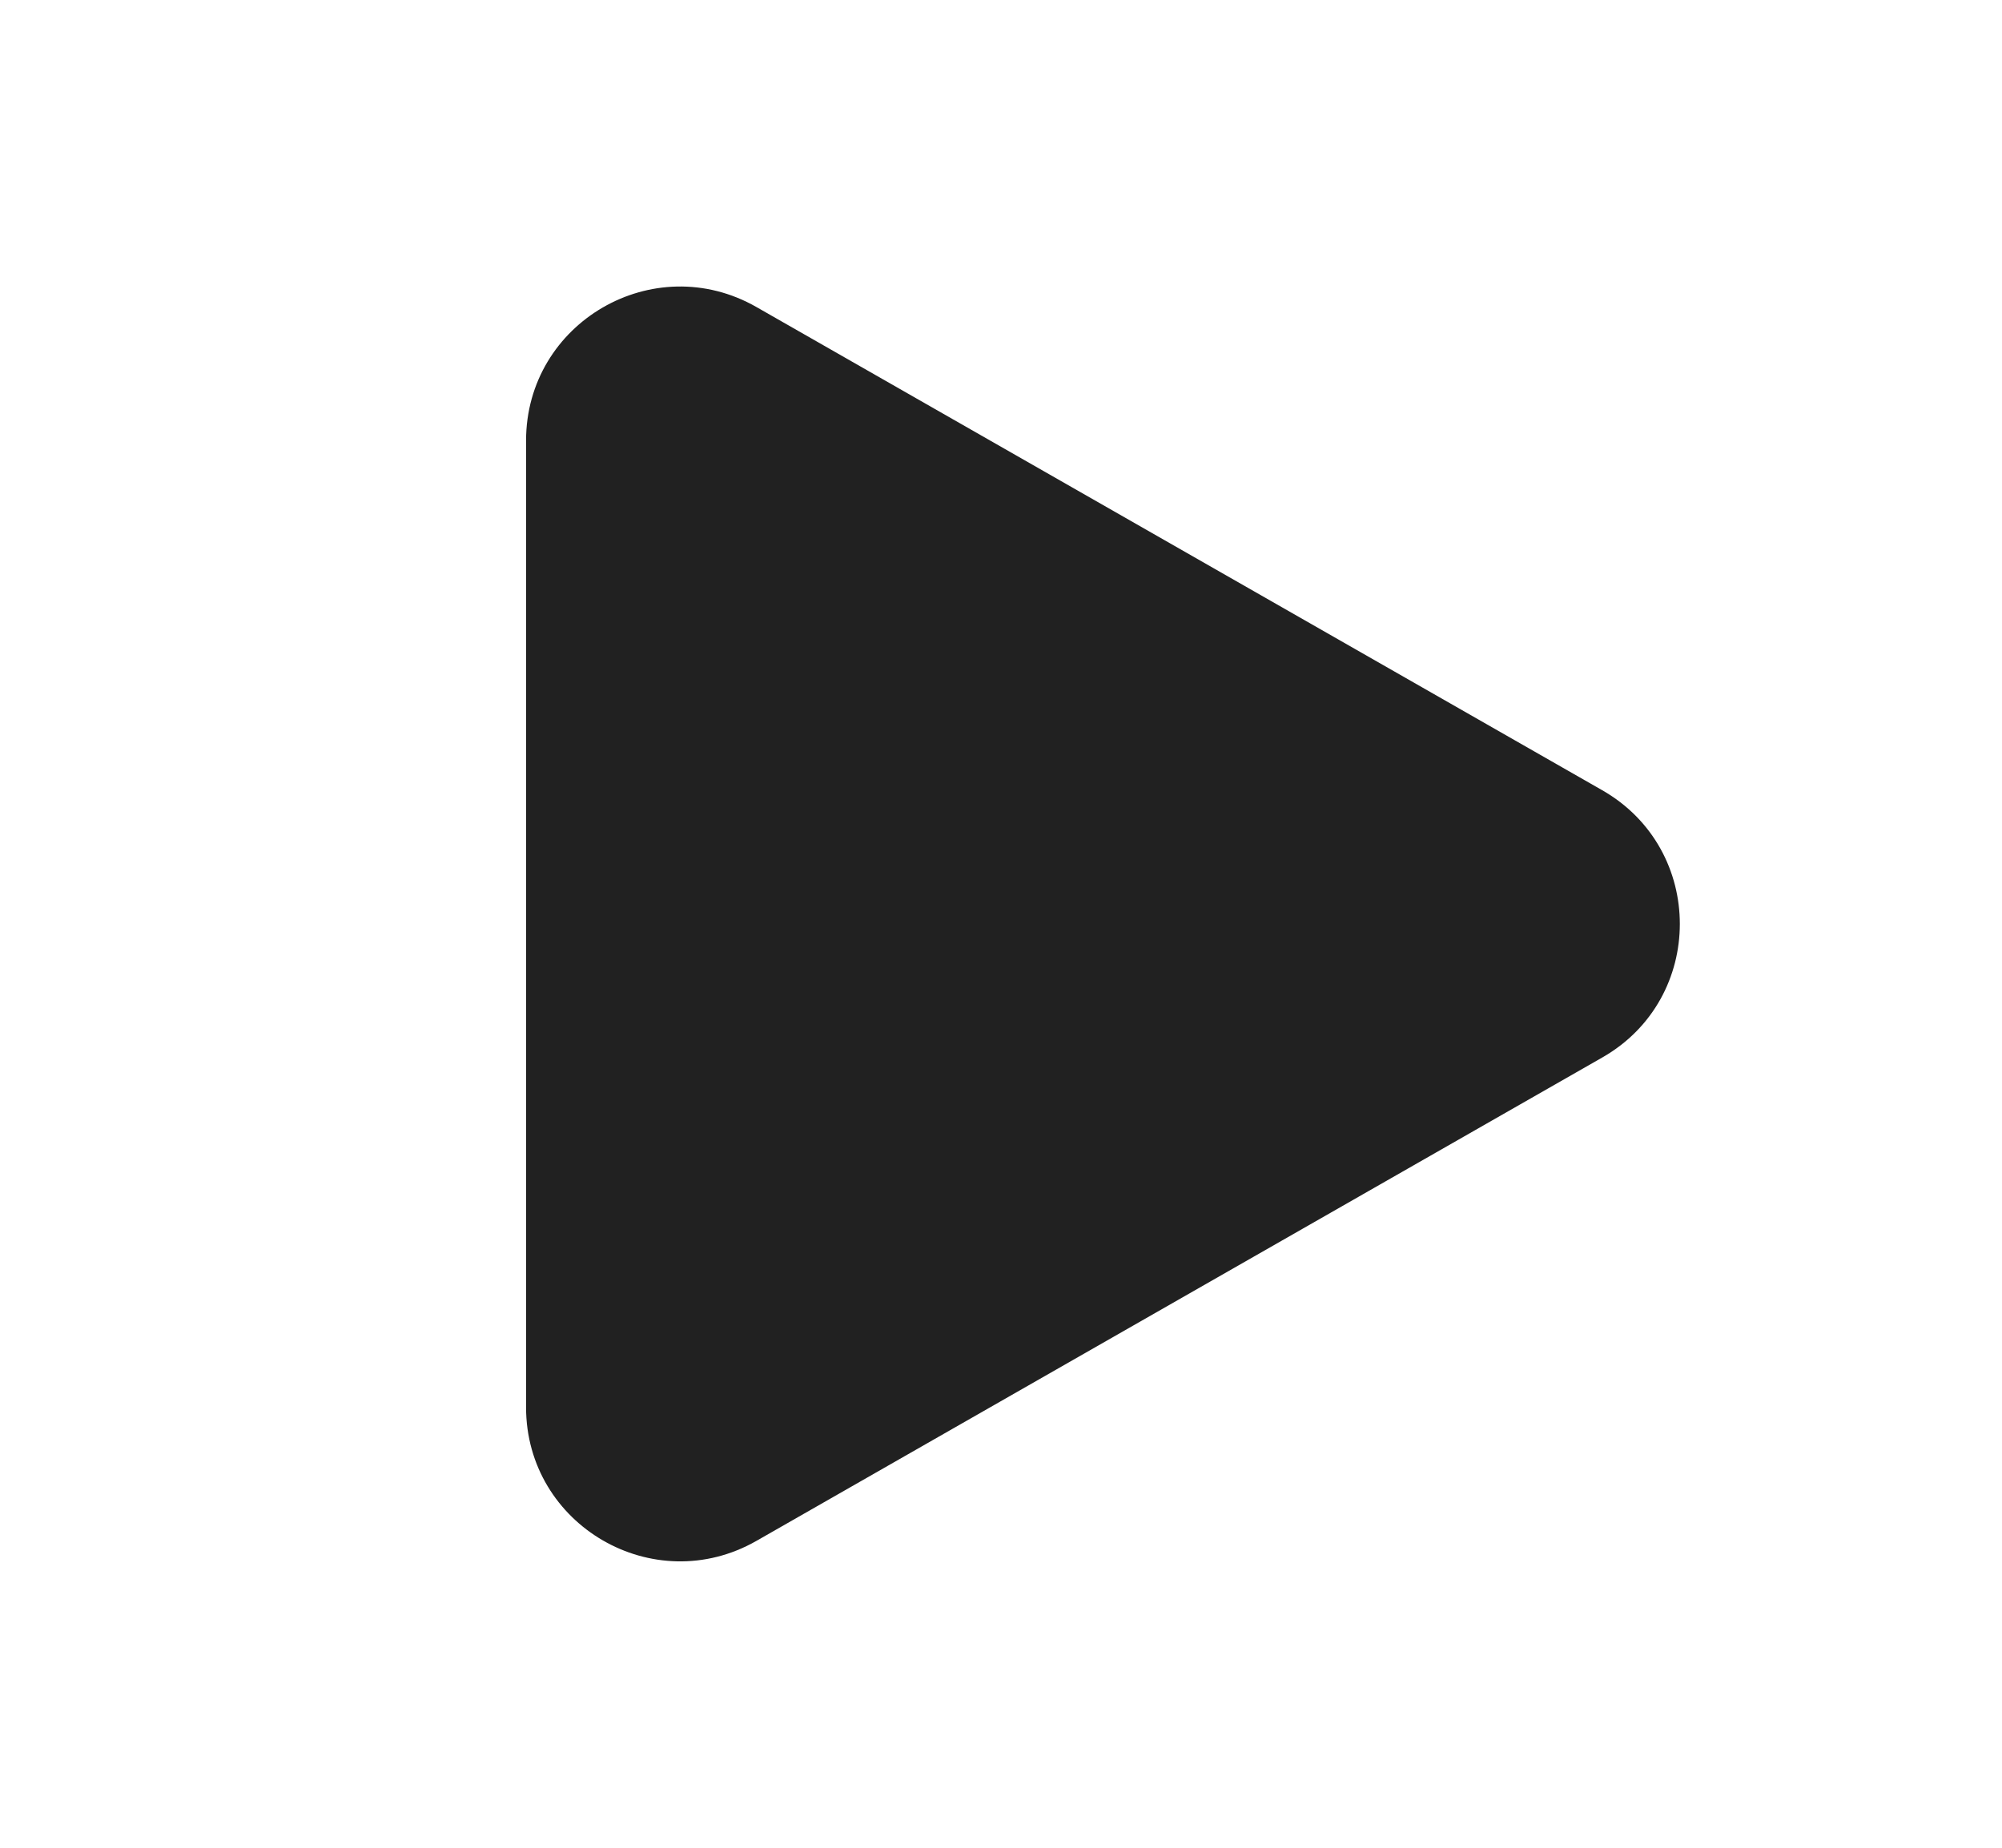 <svg width="13" height="12" viewBox="0 0 13 12" fill="none" xmlns="http://www.w3.org/2000/svg">
<path d="M4.912 1.994C4.245 1.613 3.416 2.094 3.416 2.862V9.139C3.416 9.906 4.245 10.388 4.912 10.007L10.404 6.868C11.076 6.485 11.076 5.516 10.404 5.132L4.912 1.994Z" fill="#212121"/>
</svg>
